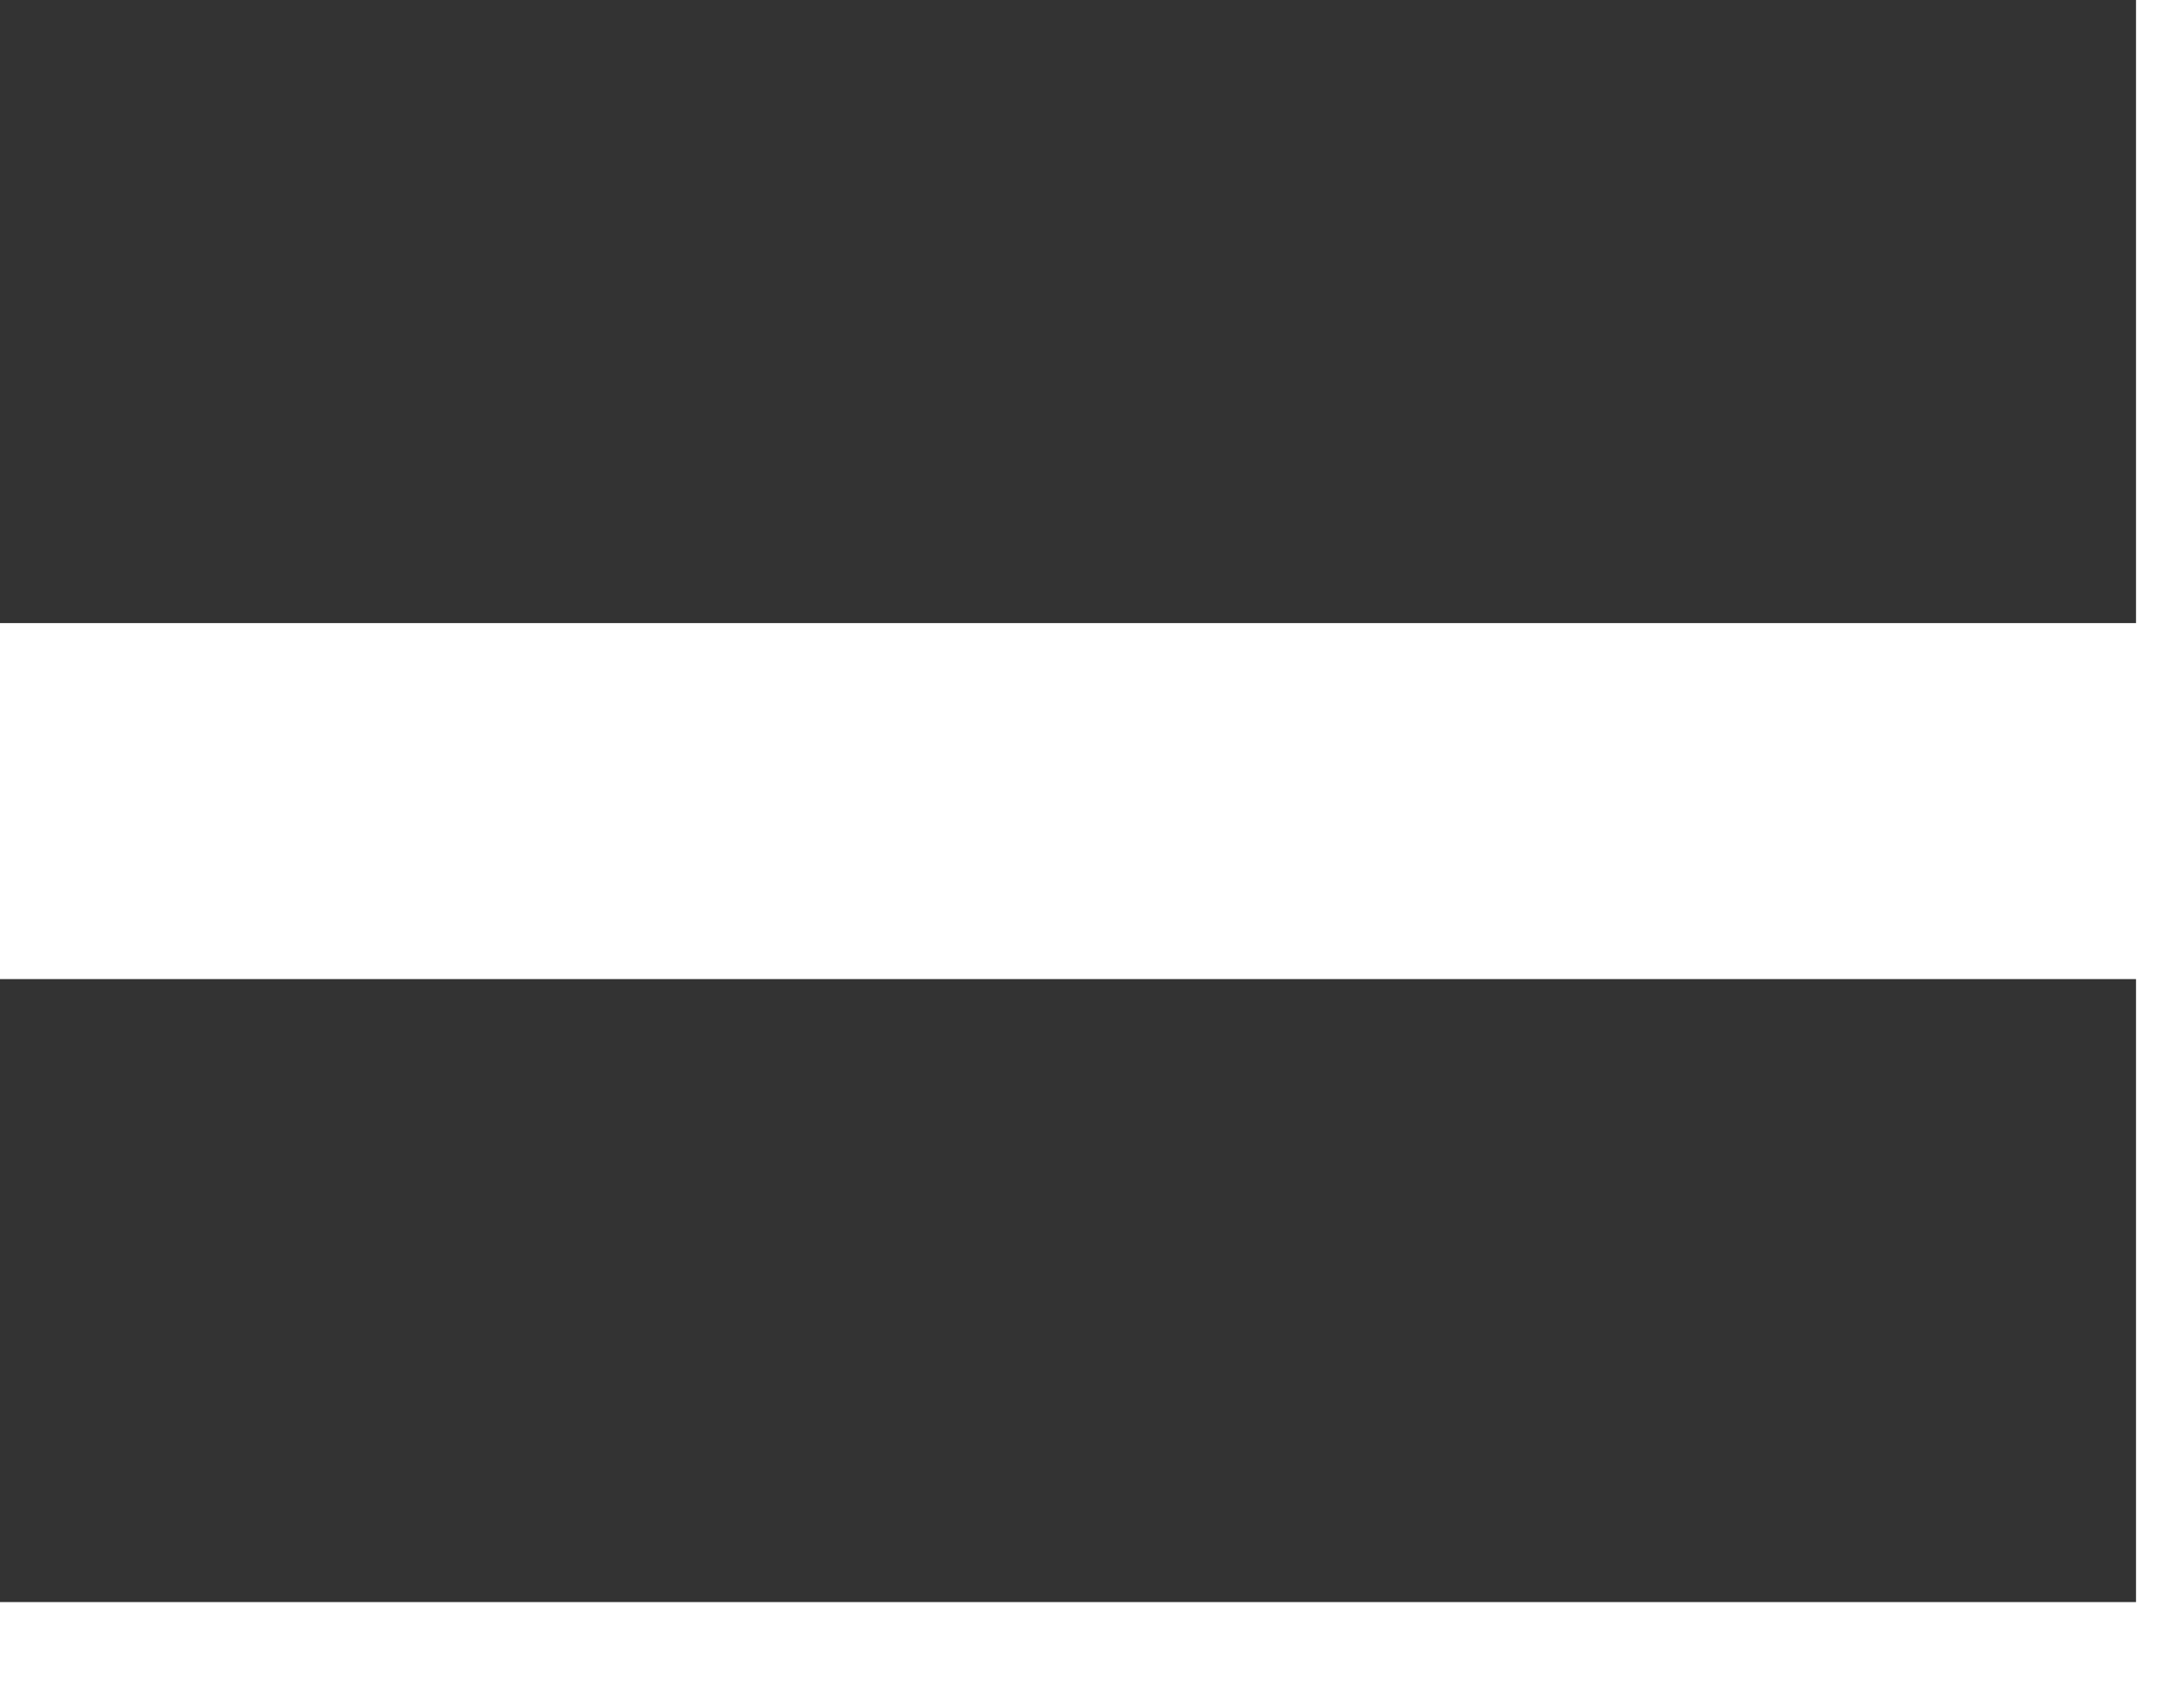 <svg xmlns="http://www.w3.org/2000/svg" width="19" height="15" viewBox="0 0 19 15">
    <g fill="#333" fill-rule="evenodd">
        <path d="M0 0h18.763v5.473H0zM0 8.6h18.763v5.472H0z"/>
    </g>
</svg>
